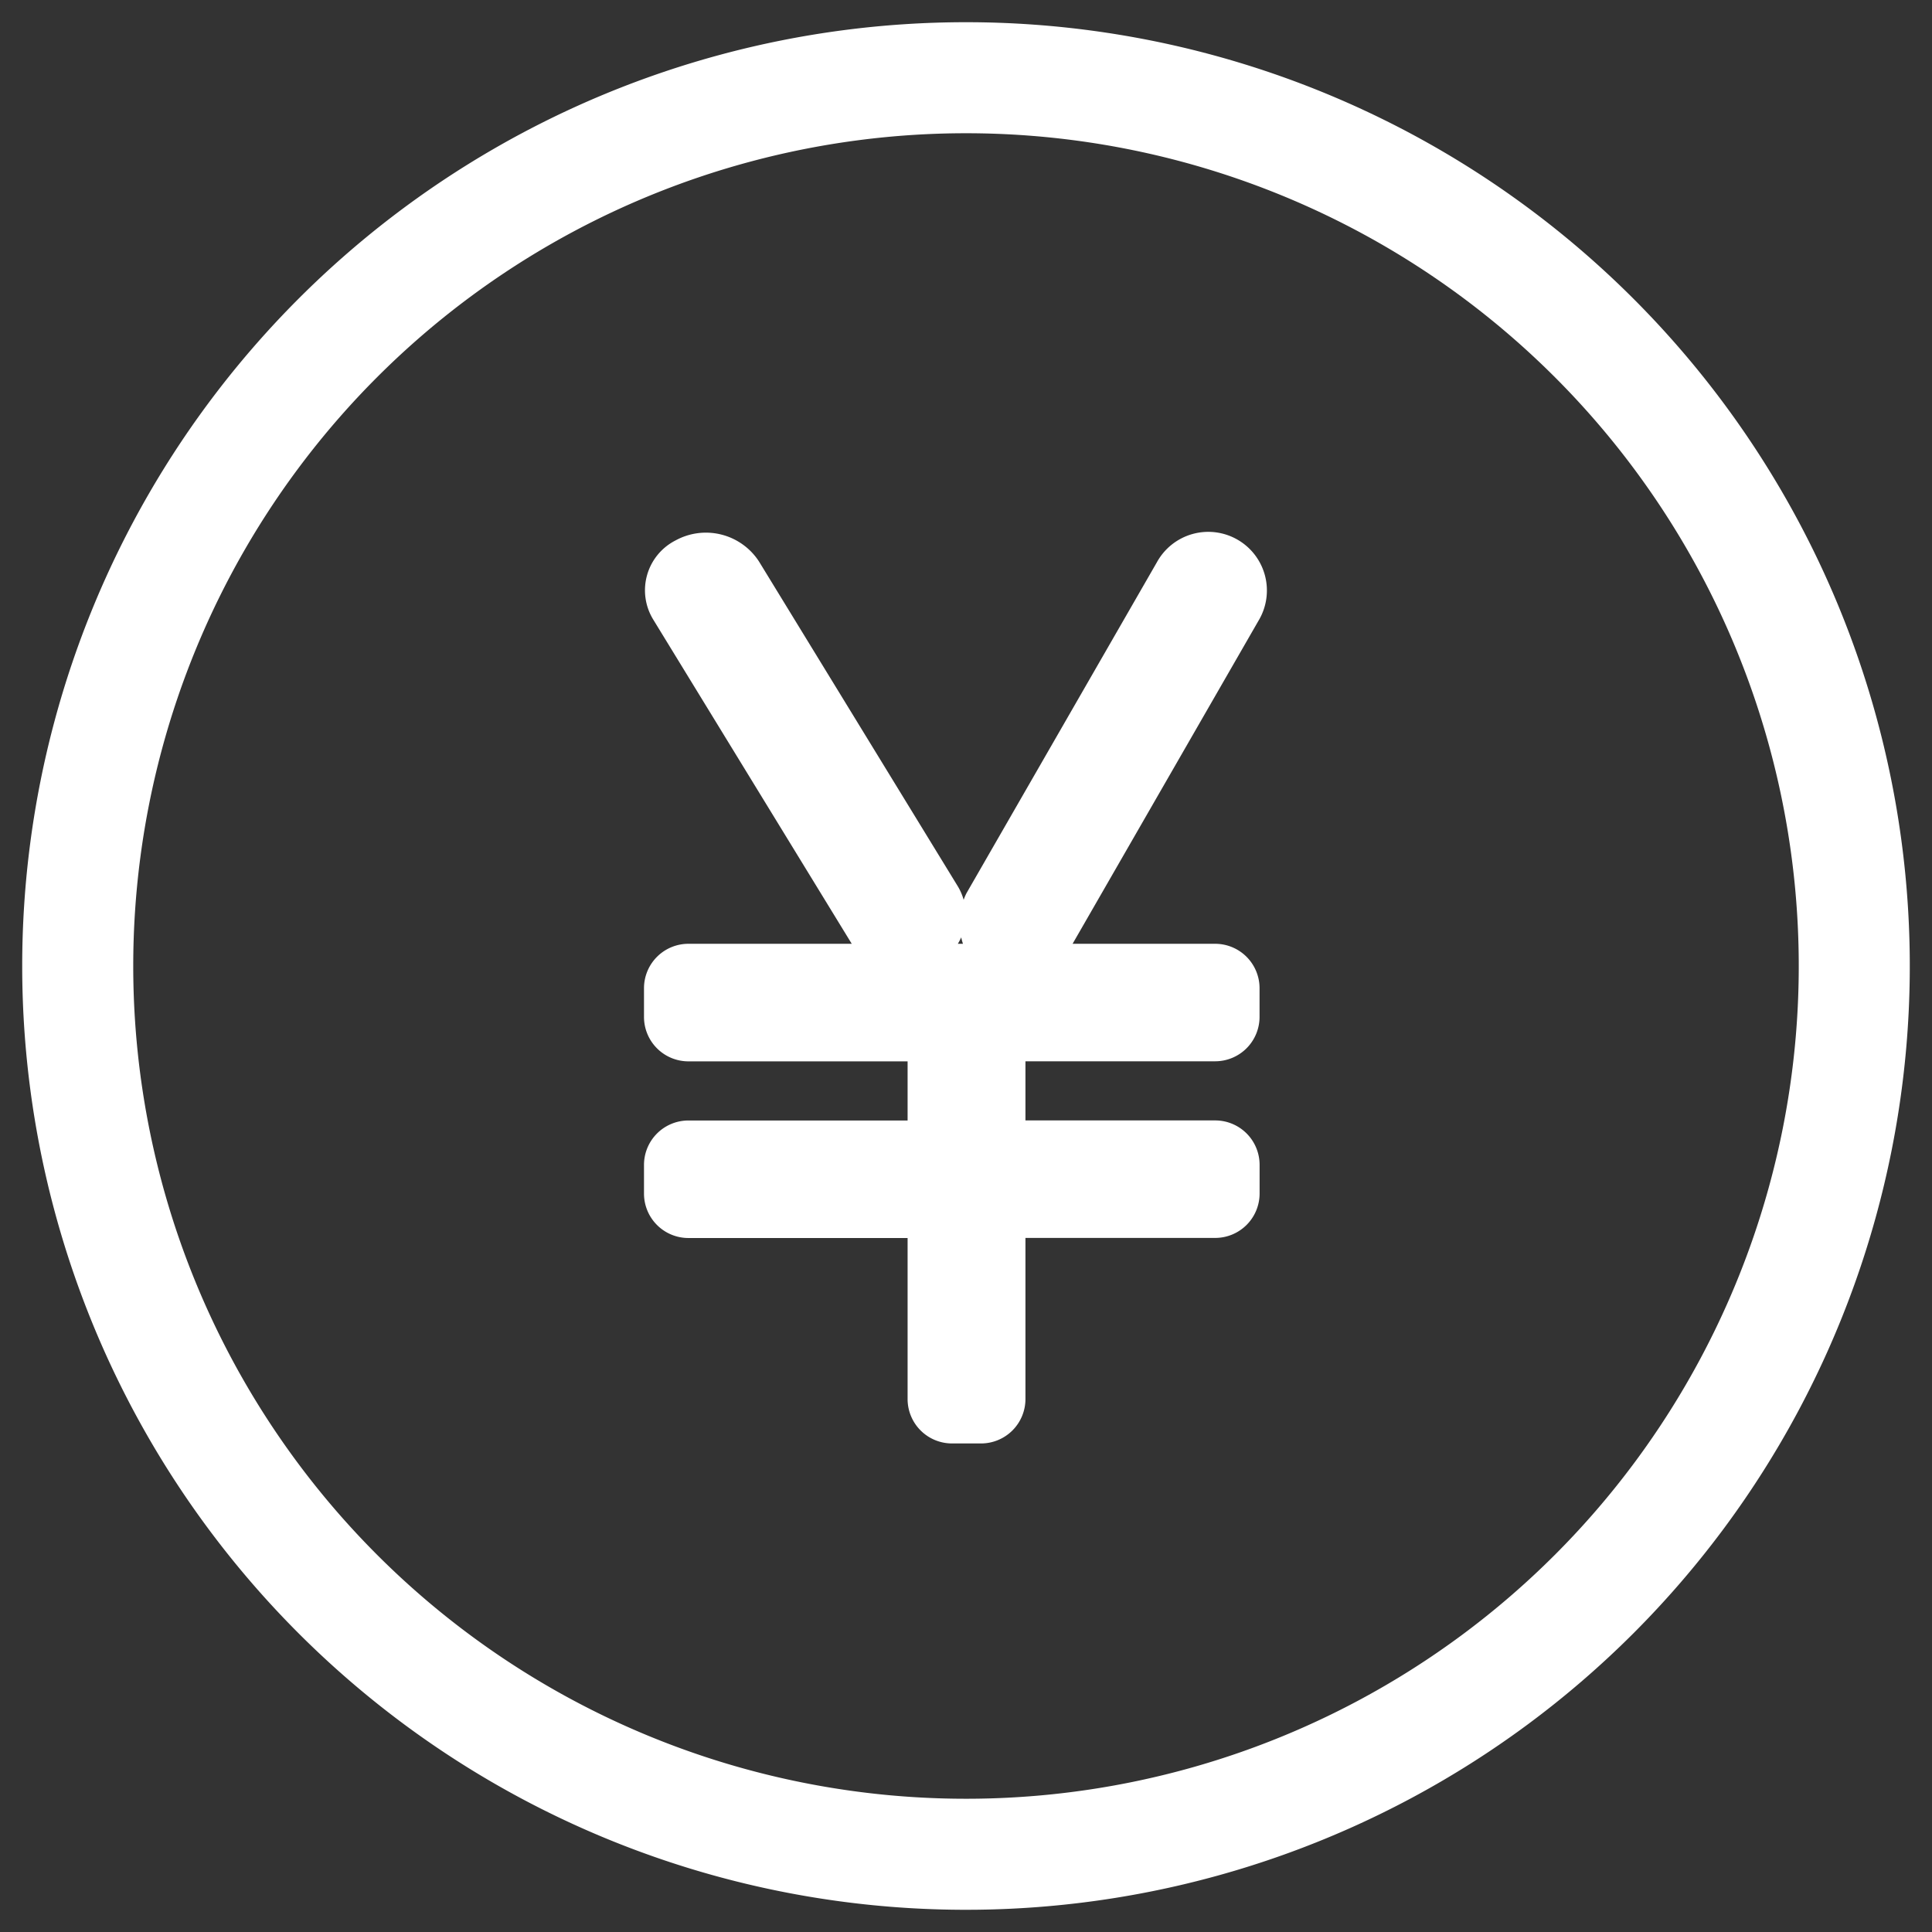 <svg xmlns="http://www.w3.org/2000/svg" width="87" height="87" viewBox="0 0 87 87">
  <rect x="0" y="0" width="87" height="87" fill="#333333" stroke="none"/>
<defs>
    <style>
      .cls-1 {
        fill: #fff;
        fill-rule: evenodd;
      }
    </style>
  </defs>
  <path id="椭圆_5_拷贝_2" data-name="椭圆 5 拷贝 2" class="cls-1" d="M43.5,1A42.5,42.5,0,1,1,1,43.5,42.5,42.5,0,0,1,43.5,1Zm0,0A42.5,42.5,0,1,1,1,43.5,42.5,42.5,0,0,1,43.5,1Zm0,0A42.5,42.5,0,1,1,1,43.5,42.5,42.5,0,0,1,43.5,1Zm0,5A37.5,37.5,0,1,1,6,43.5,37.5,37.5,0,0,1,43.5,6ZM56.666,27.961L48.3,42.5h6.419a2,2,0,0,1,2,2v1.291a2,2,0,0,1-2,2H46.177v2.663h8.544a2,2,0,0,1,2,2v1.291a2,2,0,0,1-2,2H46.177V63a2,2,0,0,1-2,2H42.87a2,2,0,0,1-2-2V55.749H31a2,2,0,0,1-2-2V52.457a2,2,0,0,1,2-2h9.87V47.794H31a2,2,0,0,1-2-2V44.5a2,2,0,0,1,2-2h7.355L29.409,27.888a2.52,2.52,0,0,1,1.008-3.55,2.848,2.848,0,0,1,3.764.951l8.955,14.63a2.5,2.5,0,0,1,.258.6,2.523,2.523,0,0,1,.129-0.3l8.573-14.9A2.64,2.64,0,1,1,56.666,27.961ZM43.133,42.5h0.23a2.738,2.738,0,0,1-.079-0.29A2.522,2.522,0,0,1,43.133,42.5Z"/>
</svg>

